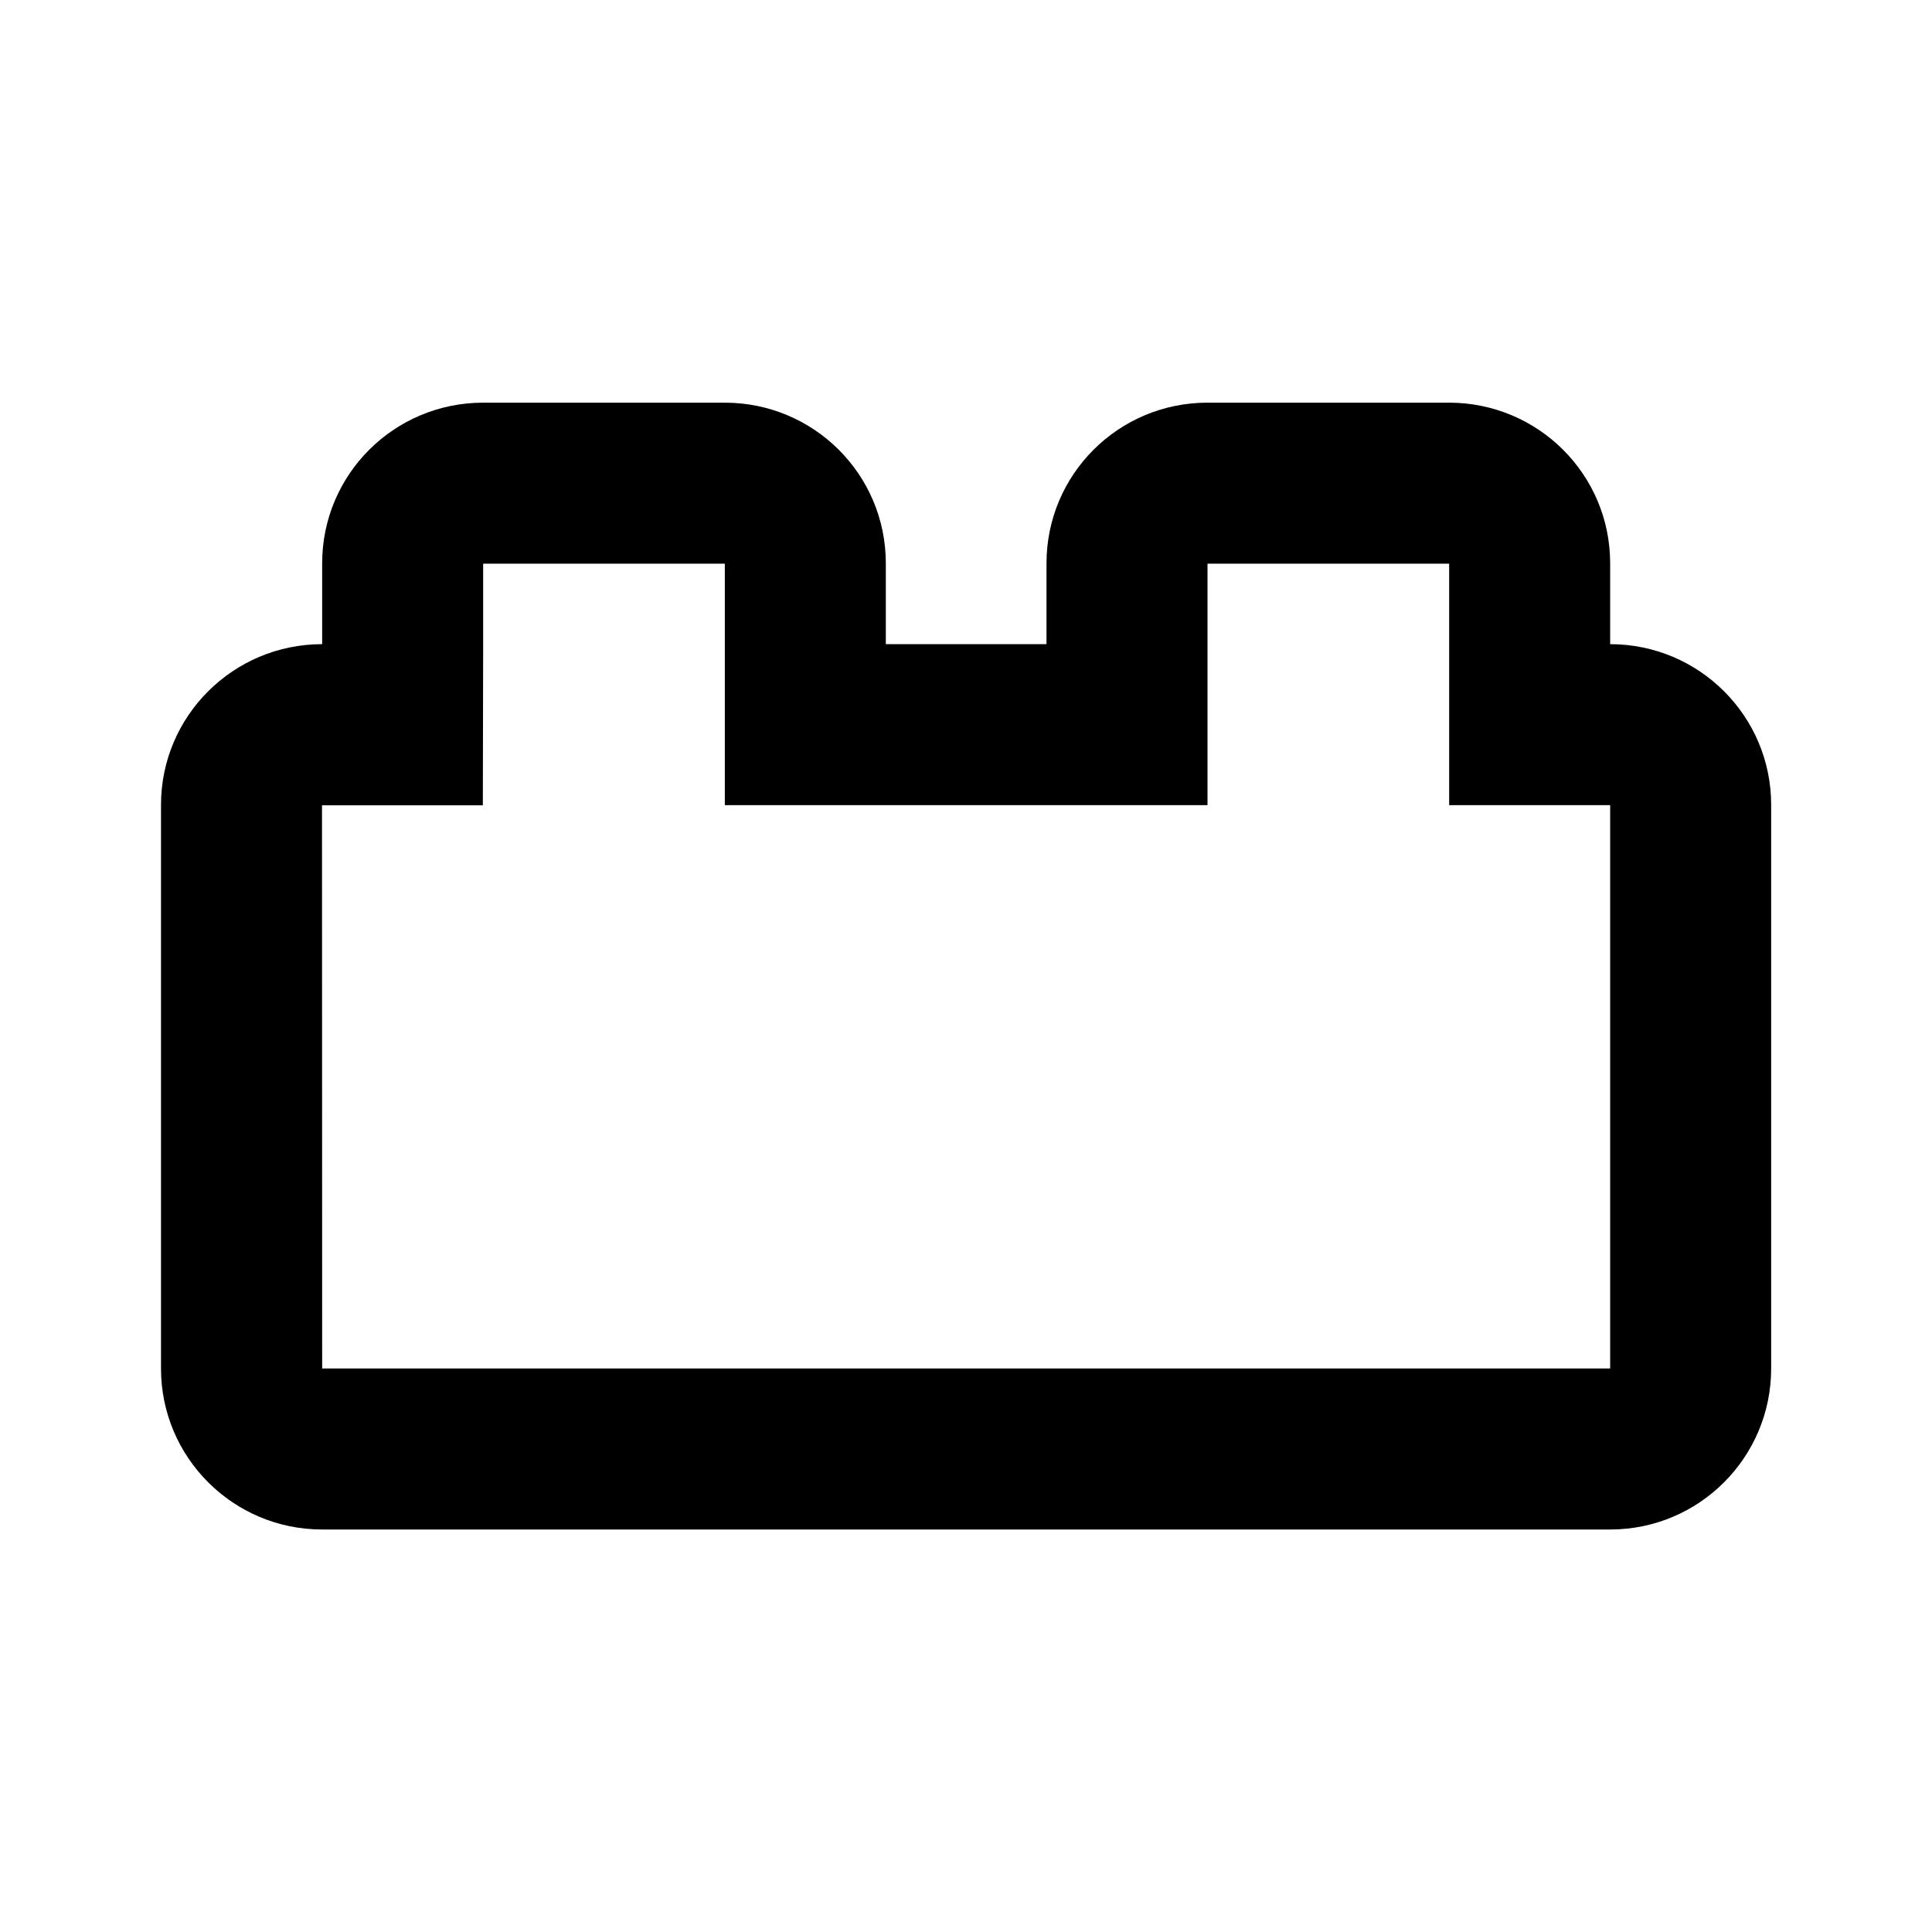 <svg xmlns="http://www.w3.org/2000/svg" viewBox="0 0 24 24">
    <g transform="translate(-17897.998 -20480)" fill="none">
        <path
            d="M17902,20499a2,2,0,0,1-2-2v-7a2,2,0,0,1,2-2v-1a2,2,0,0,1,2-2h3a2,2,0,0,1,2,2v1h2v-1a2,2,0,0,1,2-2h3a2,2,0,0,1,2,2v1a2,2,0,0,1,2,2v7a2,2,0,0,1-2,2Z"
            stroke="none" />
        <path
            d="M 17918 20497 L 17918 20490.002 L 17916 20490.002 L 17916 20487.002 C 17916 20487.002 17915.998 20487.002 17915.998 20487.002 L 17912.998 20487.002 L 17912.998 20490.002 L 17907.002 20490.002 L 17907.002 20487.002 C 17907.002 20487.002 17907 20487.002 17907 20487.002 L 17904.002 20487.002 C 17904.002 20487.002 17904 20487.002 17904 20487.002 L 17904 20488.002 L 17903.996 20490.004 L 17901.998 20490.004 L 17902 20497 L 17918 20497 M 17918 20499 L 17902 20499 C 17900.895 20499 17899.998 20498.105 17899.998 20497 L 17899.998 20489.998 C 17899.998 20488.896 17900.895 20488.002 17902 20488.002 L 17902 20486.998 C 17902 20485.893 17902.895 20485.002 17904.002 20485.002 L 17907 20485.002 C 17908.107 20485.002 17909.002 20485.893 17909.002 20486.998 L 17909.002 20488.002 L 17910.998 20488.002 L 17910.998 20486.998 C 17910.998 20485.893 17911.893 20485.002 17912.998 20485.002 L 17915.998 20485.002 C 17917.104 20485.002 17918 20485.893 17918 20486.998 L 17918 20488.002 C 17919.105 20488.002 17920 20488.896 17920 20489.998 L 17920 20497 C 17920 20498.105 17919.105 20499 17918 20499 Z"
            stroke="none" fill="#000" />
    </g>
</svg>